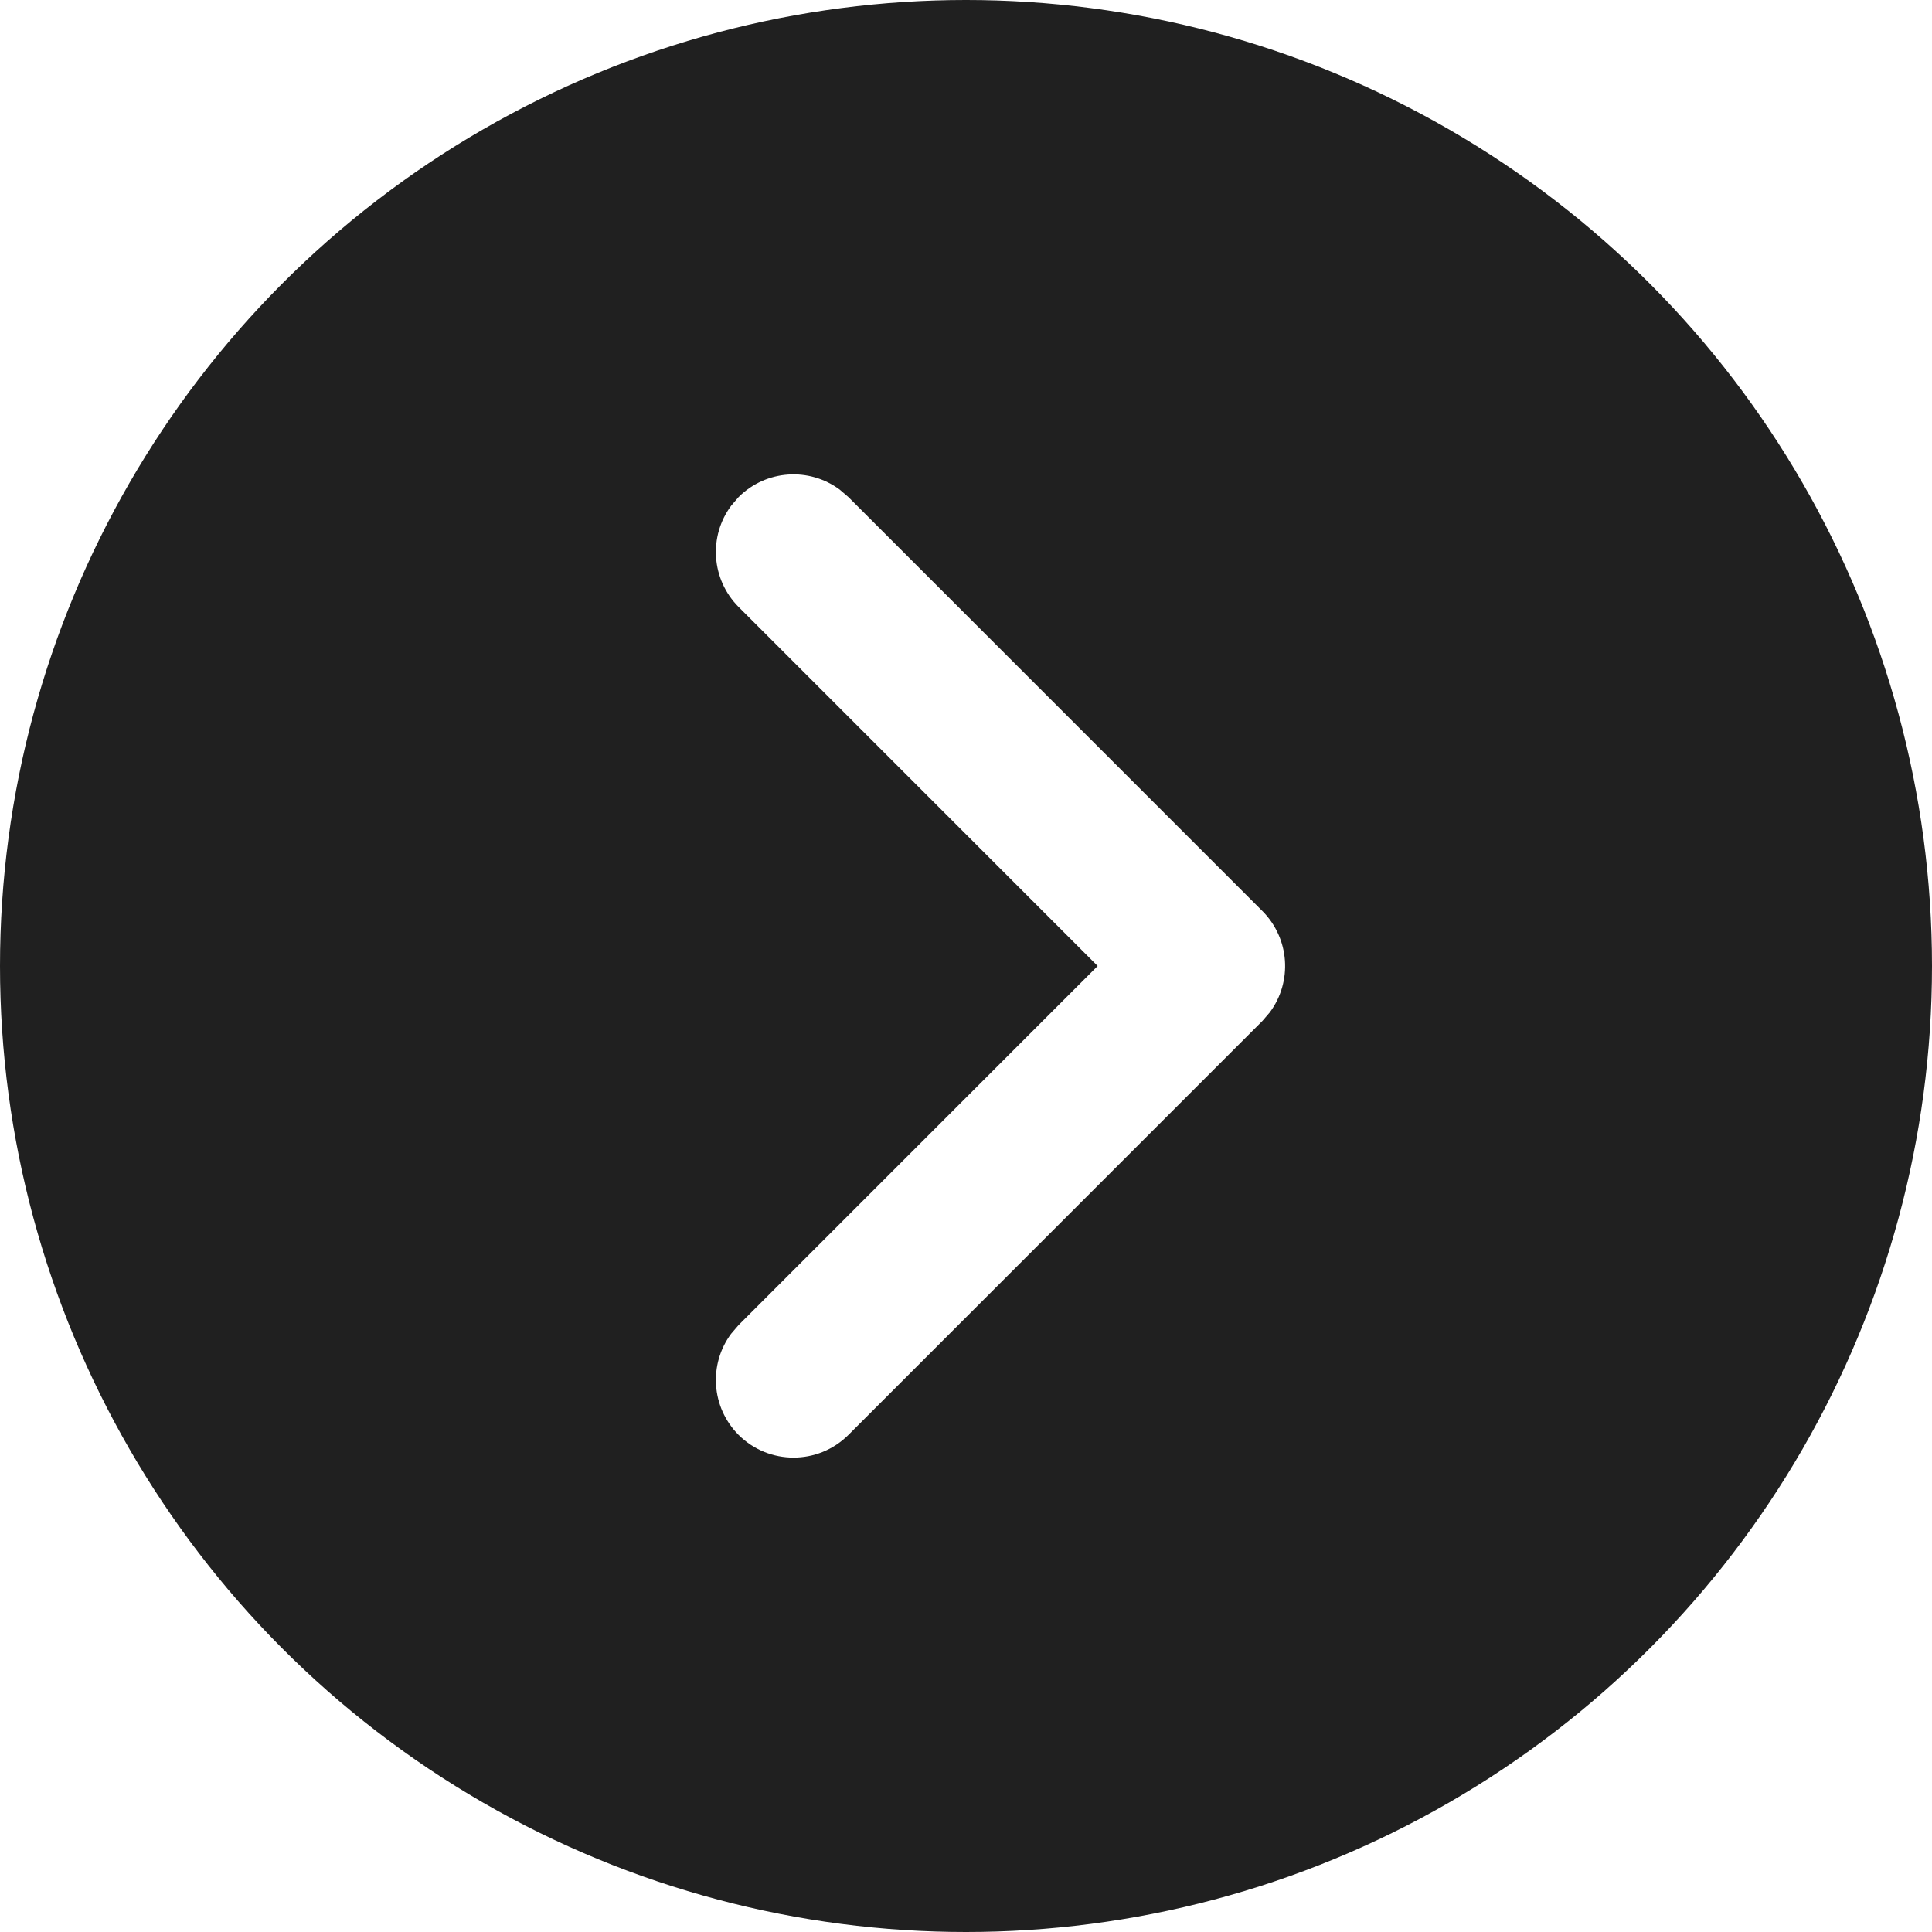 <?xml version="1.0" encoding="UTF-8"?>
<svg xmlns="http://www.w3.org/2000/svg" xmlns:xlink="http://www.w3.org/1999/xlink" width="14px" height="14px" viewBox="0 0 14 14" version="1.1">
  <title>bbpd_ic_arrow_black</title>
  <defs>
    <filter color-interpolation-filters="auto" id="filter-1">
      <feColorMatrix in="SourceGraphic" type="matrix" values="0 0 0 0 1 0 0 0 0 1 0 0 0 0 1 0 0 0 1 0"/>
    </filter>
  </defs>
  <g id="抖音知识付费" stroke="none" stroke-width="1" fill="none" fill-rule="evenodd">
    <g id="资料-长" transform="translate(-325, -466)">
      <g id="entry" transform="translate(20, 435)">
        <g id="text" transform="translate(253, 29)">
          <g id="ic_arrow_black" transform="translate(52, 2)">
            <circle id="椭圆形" fill="#202020" cx="7" cy="7" r="7"/>
            <g filter="url(#filter-1)" id="ic_next_small">
              <g transform="translate(1, 1)">
                <path d="M4.352,2.602 C4.552,2.403 4.864,2.384 5.085,2.548 L5.148,2.602 L8.148,5.602 C8.347,5.802 8.366,6.114 8.202,6.335 L8.148,6.398 L5.148,9.398 C4.928,9.617 4.572,9.617 4.352,9.398 C4.153,9.198 4.134,8.886 4.298,8.665 L4.352,8.602 L6.954,6 L4.352,3.398 C4.153,3.198 4.134,2.886 4.298,2.665 L4.352,2.602 Z" id="arrow" fill="#FFFFFF" fill-rule="nonzero"/>
              </g>
            </g>
          </g>
        </g>
      </g>
    </g>
  </g>
</svg>

